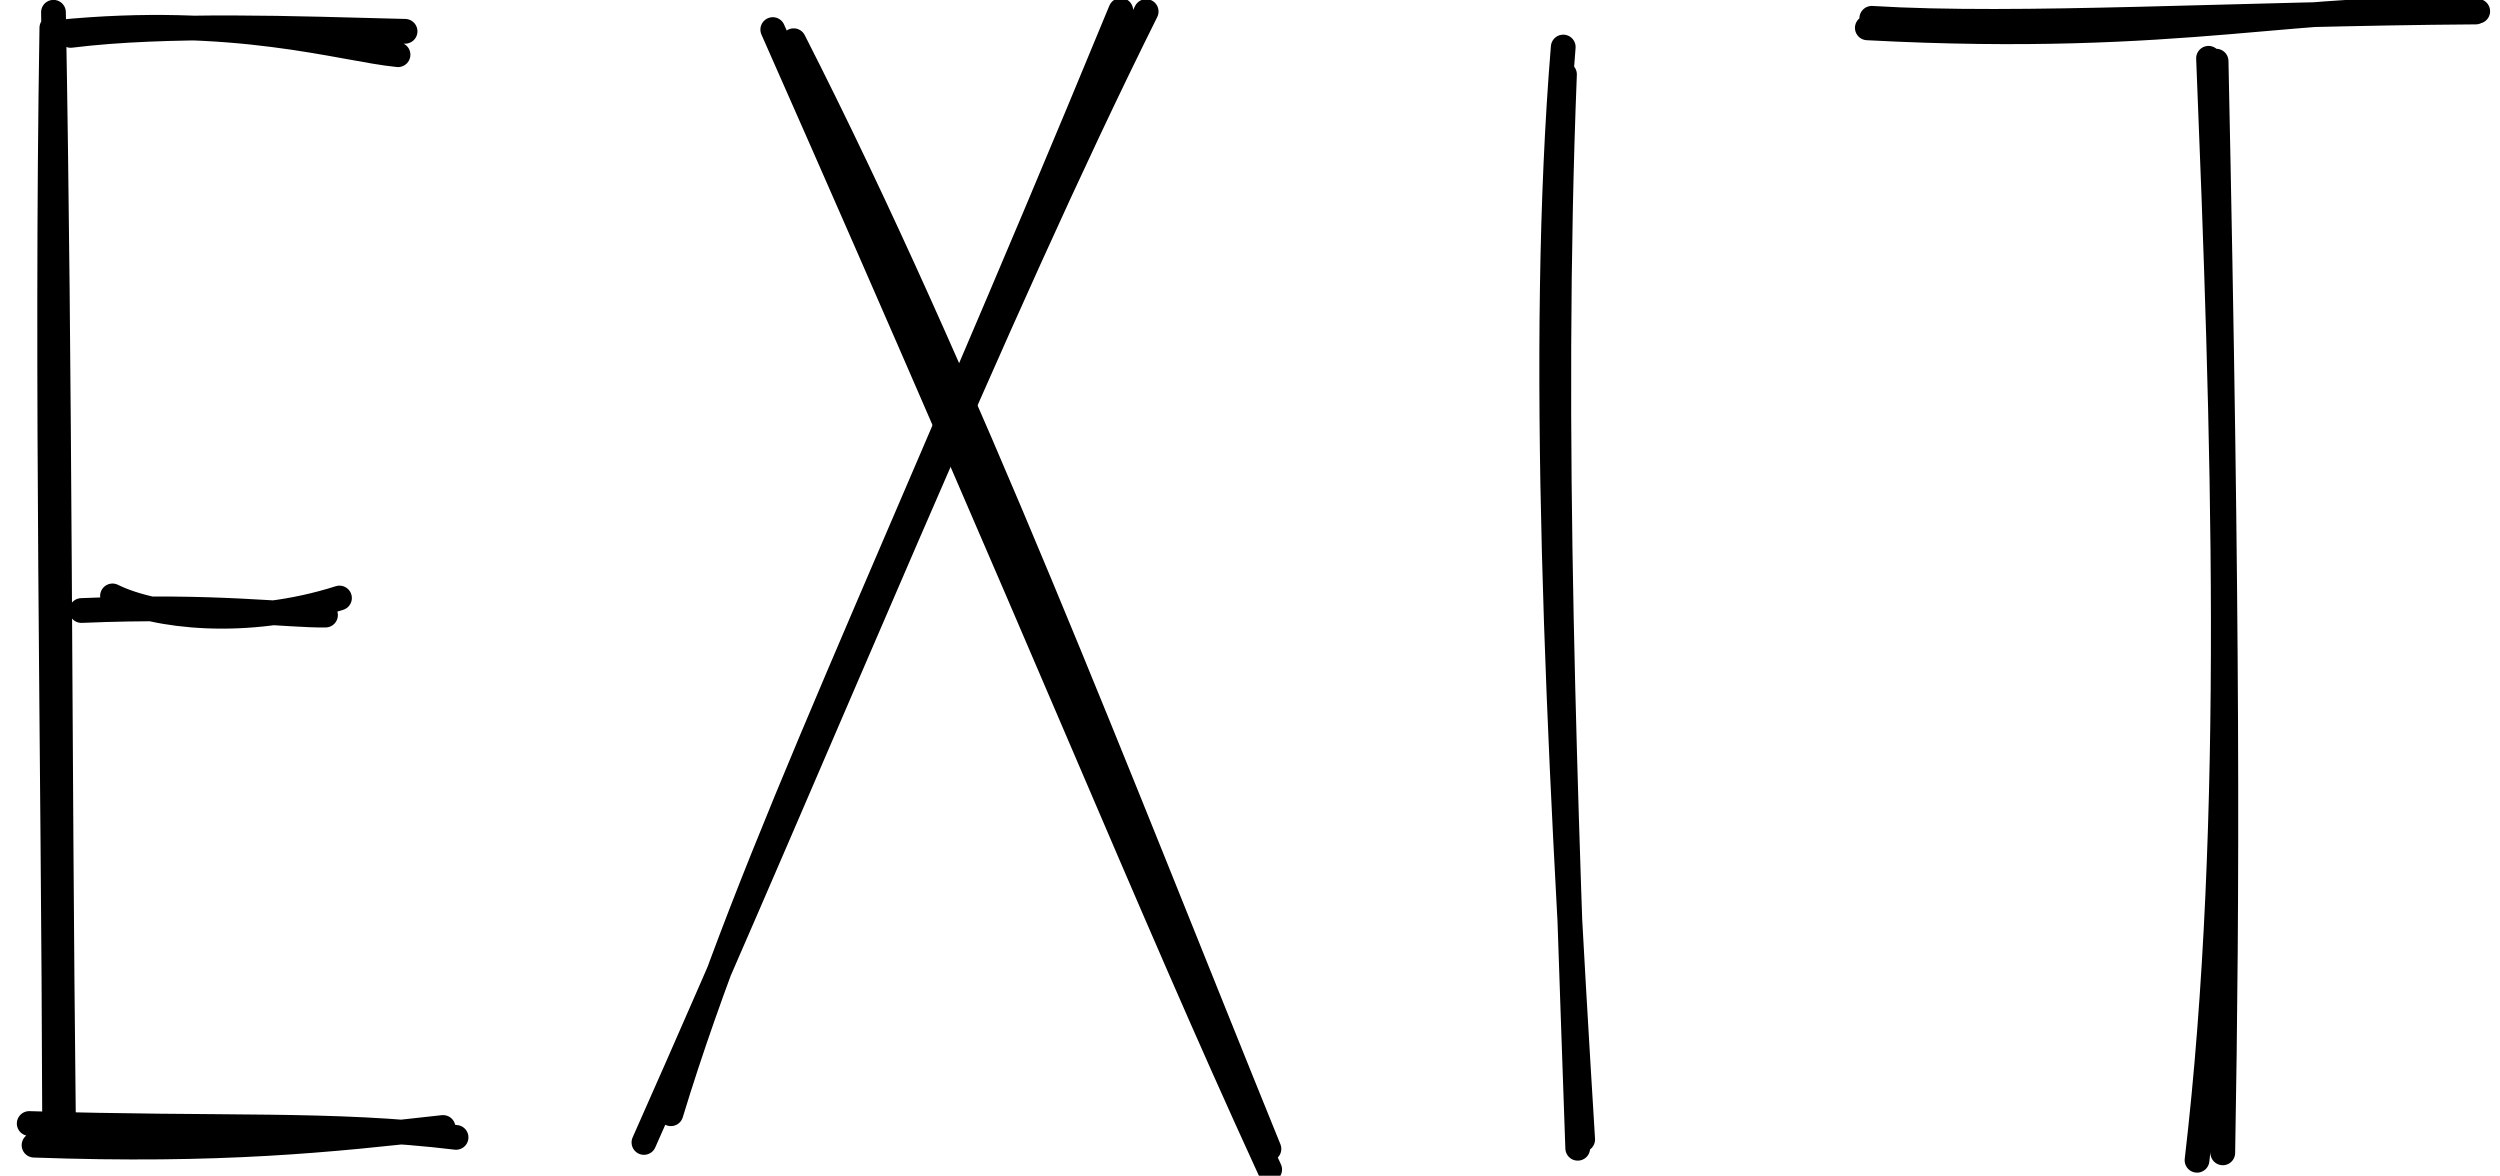 <?xml version="1.0" encoding="UTF-8"?>
<!DOCTYPE svg PUBLIC "-//W3C//DTD SVG 1.1//EN" "http://www.w3.org/Graphics/SVG/1.1/DTD/svg11.dtd">
<svg xmlns="http://www.w3.org/2000/svg" xmlns:xlink="http://www.w3.org/1999/xlink" version="1.1" width="202px" height="95px" viewBox="-0.5 -0.5 202 95"><defs/><g><path d="M 3 89 L 3 1" fill="none" stroke="none" pointer-events="stroke"/><path d="M 1.38 88.3 M 4.62 89.43 C 4.29 60.49 4.36 30.24 3.82 0.49 M 3.91 89.58 C 3.83 59.86 3.22 30.88 3.69 1.75" fill="none" stroke="#000000" stroke-width="2" stroke-linejoin="round" stroke-linecap="round" stroke-miterlimit="10" pointer-events="stroke"/><path d="M 36 91 L 1 91" fill="none" stroke="none" pointer-events="stroke"/><path d="M 34.38 90.64 M 35.3 90.6 C 26.27 91.61 17.33 92.57 2.25 92.03 M 36.35 91.4 C 26.32 90.19 17.49 90.76 1.86 90.28" fill="none" stroke="#000000" stroke-width="2" stroke-linejoin="round" stroke-linecap="round" stroke-miterlimit="10" pointer-events="stroke"/><path d="M 26 49 L 7 49" fill="none" stroke="none" pointer-events="stroke"/><path d="M 24.38 48.98 M 26.93 47.82 C 19.41 50.22 11.99 49.34 8.59 47.65 M 25.8 49.2 C 22.81 49.25 16.86 48.37 6.08 48.83" fill="none" stroke="#000000" stroke-width="2" stroke-linejoin="round" stroke-linecap="round" stroke-miterlimit="10" pointer-events="stroke"/><path d="M 33 2 L 6 2" fill="none" stroke="none" pointer-events="stroke"/><path d="M 31.38 2.32 M 31.66 3.92 C 27.06 3.47 18.57 0.67 4.1 2.12 M 32.23 2.03 C 23.35 1.81 13.03 1.39 5.21 2.36" fill="none" stroke="#000000" stroke-width="2" stroke-linejoin="round" stroke-linecap="round" stroke-miterlimit="10" pointer-events="stroke"/><path d="M 179 93 L 179 5" fill="none" stroke="none" pointer-events="stroke"/><path d="M 177.38 94 M 177.02 93.25 C 180.24 65.73 179.15 33.96 177.95 4.21 M 179.1 92.65 C 179.47 71.48 179.53 50.45 178.56 4.44" fill="none" stroke="#000000" stroke-width="2" stroke-linejoin="round" stroke-linecap="round" stroke-miterlimit="10" pointer-events="stroke"/><path d="M 200 1 L 151 1" fill="none" stroke="none" pointer-events="stroke"/><path d="M 198.38 2.34 M 199.7 0.41 C 185.89 -0.45 176.2 3.12 150.38 1.75 M 199.54 0.47 C 180.25 0.6 162.59 1.71 150.74 0.98" fill="none" stroke="#000000" stroke-width="2" stroke-linejoin="round" stroke-linecap="round" stroke-miterlimit="10" pointer-events="stroke"/><path d="M 126 93 L 126 5" fill="none" stroke="none" pointer-events="stroke"/><path d="M 124.38 94.68 M 127.38 91.57 C 125.36 58.7 123.81 27.62 125.81 3.3 M 126.98 92.28 C 126.03 64.37 124.75 34.76 125.91 5.51" fill="none" stroke="#000000" stroke-width="2" stroke-linejoin="round" stroke-linecap="round" stroke-miterlimit="10" pointer-events="stroke"/><path d="M 102 93 L 62 1" fill="none" stroke="none" pointer-events="stroke"/><path d="M 100.38 94.5 M 102.03 92.33 C 89.97 62.64 77.5 30 63.63 2.79 M 102.09 94 C 91.92 71.84 84.31 52.46 61.94 1.89" fill="none" stroke="#000000" stroke-width="2" stroke-linejoin="round" stroke-linecap="round" stroke-miterlimit="10" pointer-events="stroke"/><path d="M 52 91 L 92 1" fill="none" stroke="none" pointer-events="stroke"/><path d="M 50.38 92.84 M 53.71 89.49 C 60.01 68.76 71.2 46.1 90.06 0.34 M 51.53 91.81 C 66.43 58.27 79.88 24.96 92.11 0.43" fill="none" stroke="#000000" stroke-width="2" stroke-linejoin="round" stroke-linecap="round" stroke-miterlimit="10" pointer-events="stroke"/></g></svg>